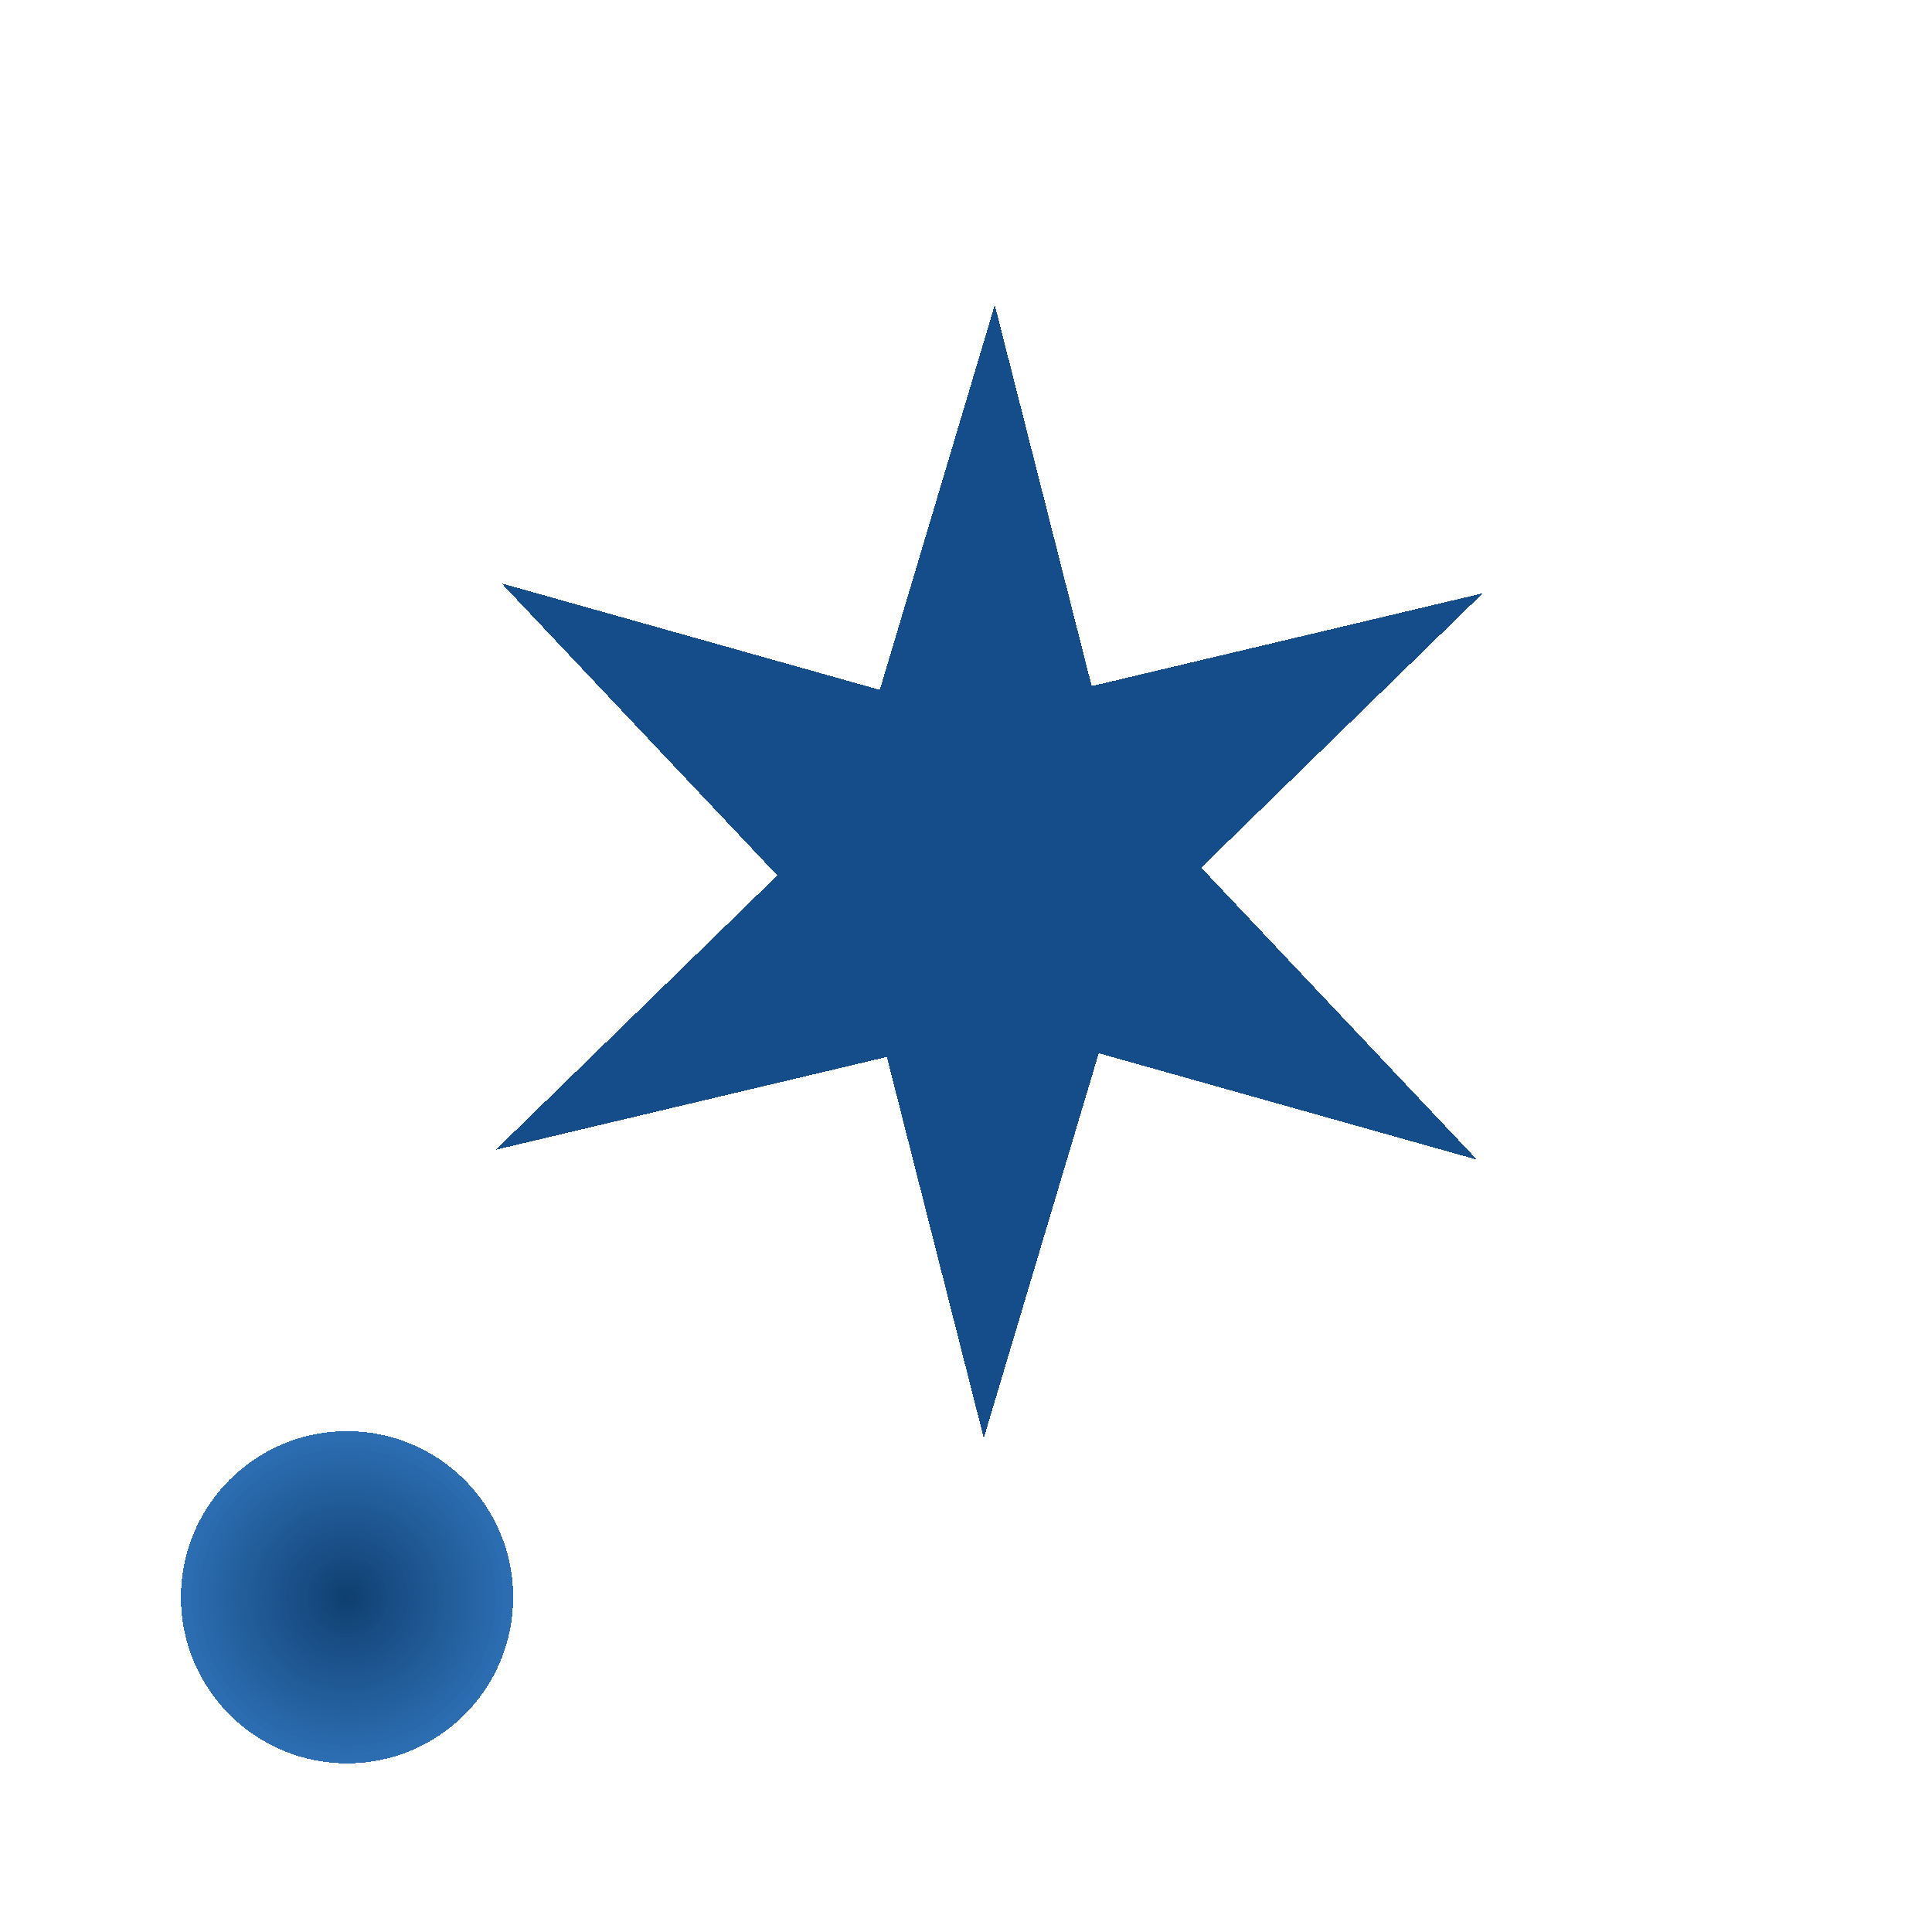 <svg width="32" height="32" shape-rendering="crispEdges" version="1.1" viewBox="0 0 8.467 8.467" xmlns="http://www.w3.org/2000/svg" xmlns:xlink="http://www.w3.org/1999/xlink">
  <defs>
    <radialGradient id="b" cx="1.521" cy="295.5" r=".728" gradientUnits="userSpaceOnUse">
      <stop stop-color="#103f70" offset="0"/>
      <stop stop-color="#1860ab" stop-opacity=".91" offset="1"/>
    </radialGradient>
  </defs>
  <g transform="translate(0 -288.5)">
    <circle cx="1.521" cy="295.5" r=".728" fill="url(#b)"/>
    <path transform="matrix(1.186 -.527 .527 1.186 -152 -51.39)" d="m3.377 292.1-0.763-0.633-0.664 0.775 0.167-0.978-1.004-0.188 0.93-0.344-0.339-0.963 0.763 0.633 0.664-0.775-0.167 0.978 1.004 0.188-0.93 0.344z" fill="#144d8a" stroke="#144d8a" stroke-width=".255"/>
  </g>
</svg>
